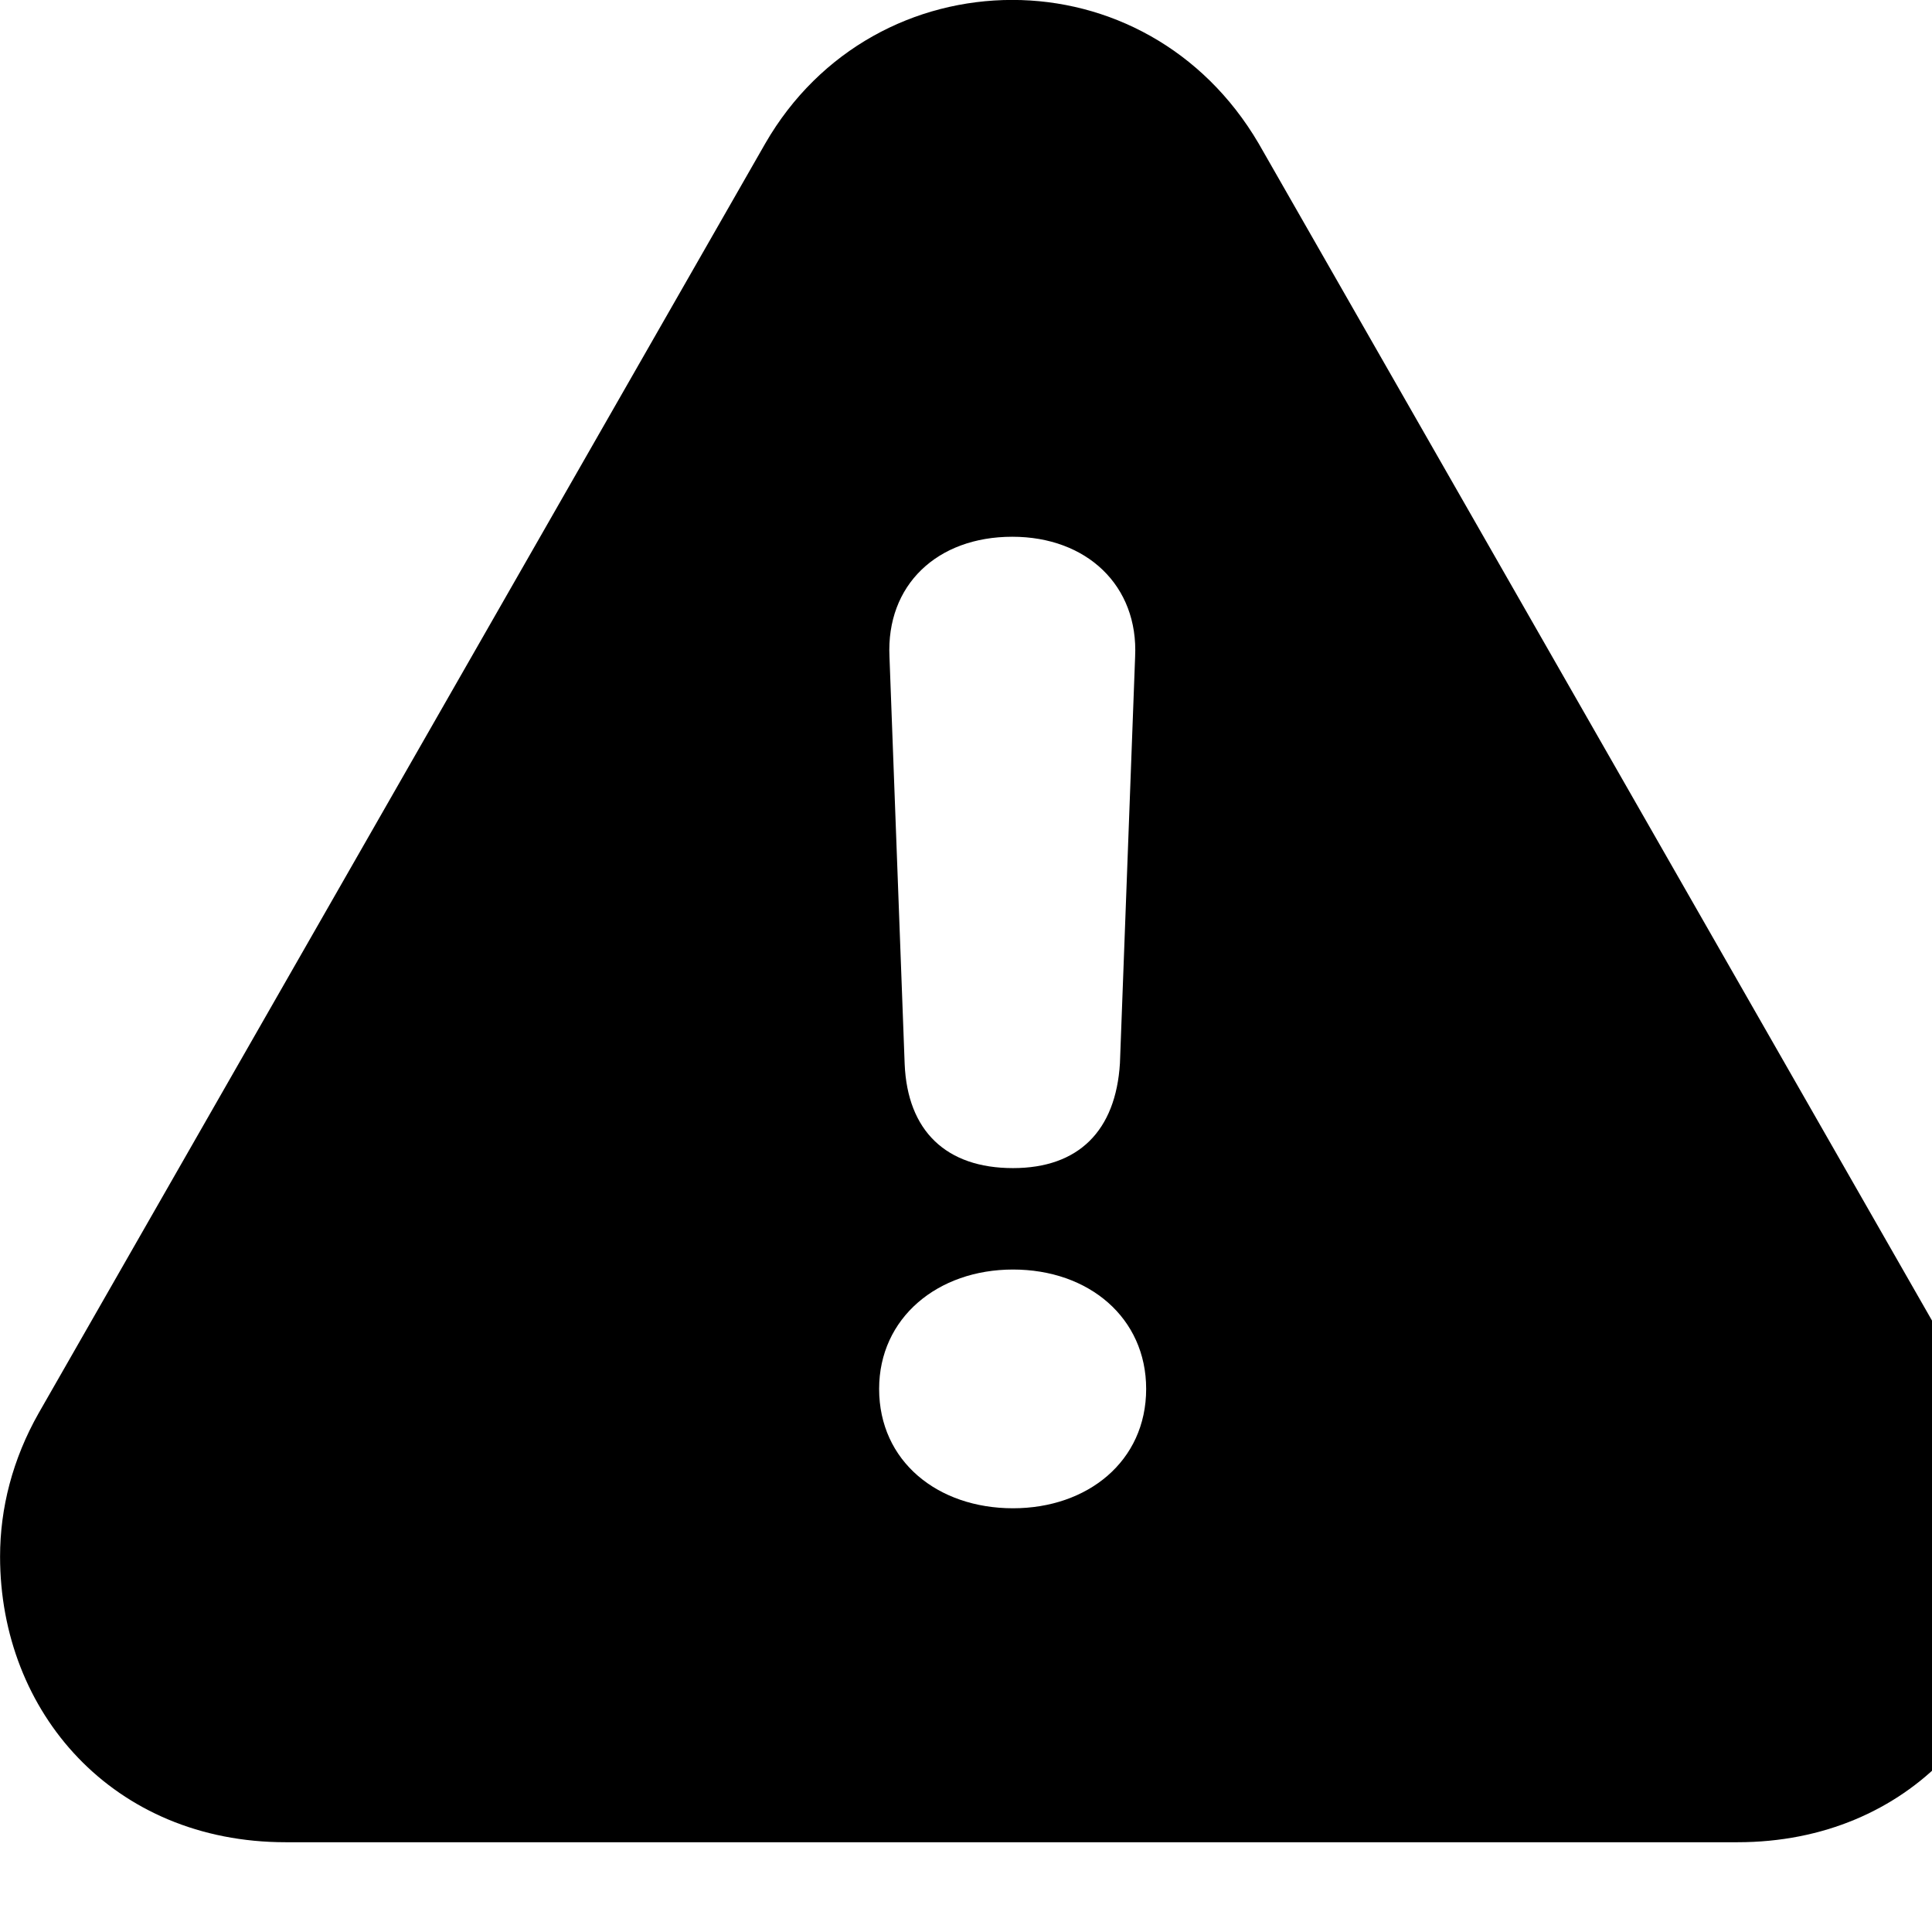 <svg xmlns="http://www.w3.org/2000/svg" viewBox="0 0 28 28" width="28" height="28">
  <path d="M4.141 26.699H25.181C27.681 26.699 29.331 24.819 29.331 22.559C29.331 21.859 29.151 21.139 28.761 20.469L18.241 2.079C17.431 0.699 16.061 -0.001 14.671 -0.001C13.261 -0.001 11.881 0.709 11.091 2.079L0.561 20.479C0.181 21.149 0.001 21.859 0.001 22.559C0.001 24.819 1.641 26.699 4.141 26.699ZM14.681 16.929C13.711 16.929 13.151 16.389 13.111 15.419L12.891 9.519C12.841 8.479 13.581 7.779 14.671 7.779C15.751 7.779 16.501 8.489 16.451 9.519L16.231 15.409C16.171 16.389 15.631 16.929 14.681 16.929ZM14.681 21.859C13.591 21.859 12.741 21.179 12.741 20.129C12.741 19.099 13.591 18.399 14.681 18.399C15.781 18.399 16.611 19.099 16.611 20.129C16.611 21.179 15.761 21.859 14.681 21.859Z" />
</svg>